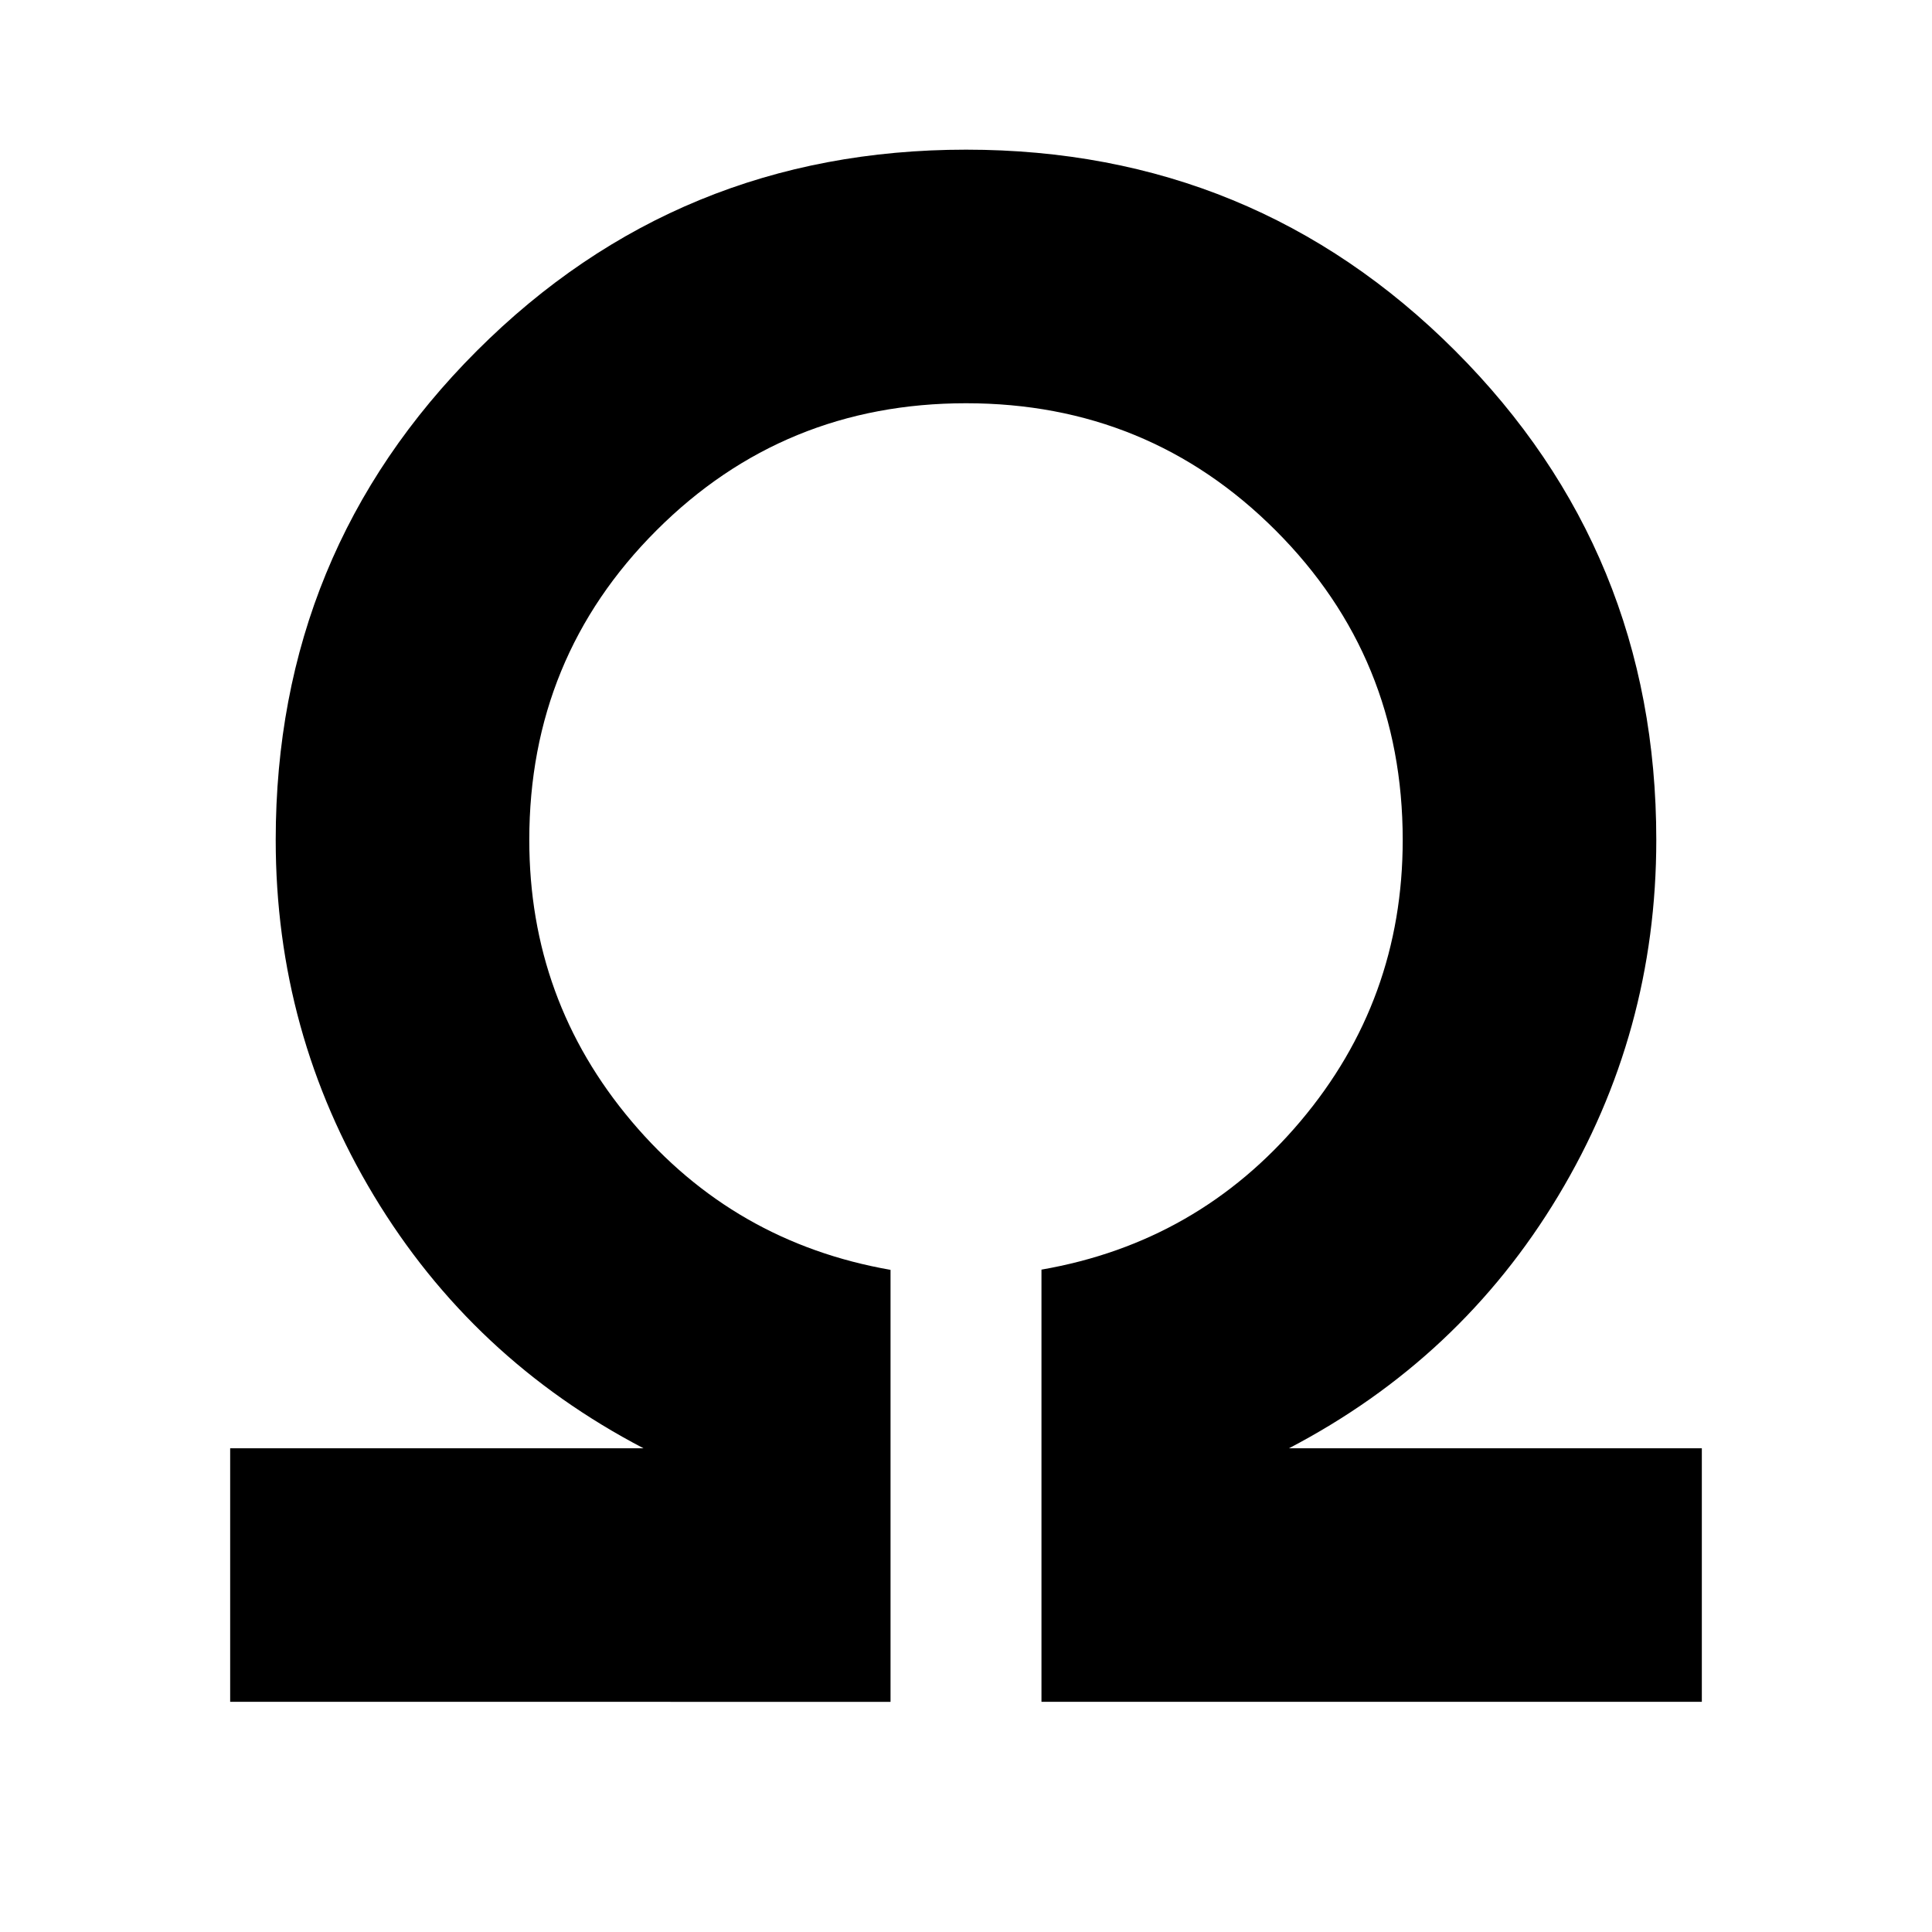<svg xmlns="http://www.w3.org/2000/svg" height="24" viewBox="0 96 960 960" width="24"><path d="M114.369 941.631V815.63h205.37q-85.109-44.434-133.924-125.445Q137 609.174 137 513.37q0-143.109 99.955-243.055t243.076-99.946q143.121 0 243.045 99.946Q823 370.261 823 513.37q0 95.804-48.695 176.815Q725.609 771.196 640.5 815.63h205.131v126.001H517.5V726.869q77.848-13.5 128.674-73.695Q697 592.978 697 513.37q0-90.655-63.164-153.828-63.163-63.172-153.804-63.172t-153.836 63.172Q263 422.715 263 513.37q0 79.608 50.826 139.804 50.826 60.195 128.674 73.81v214.647H114.369Z"/></svg>